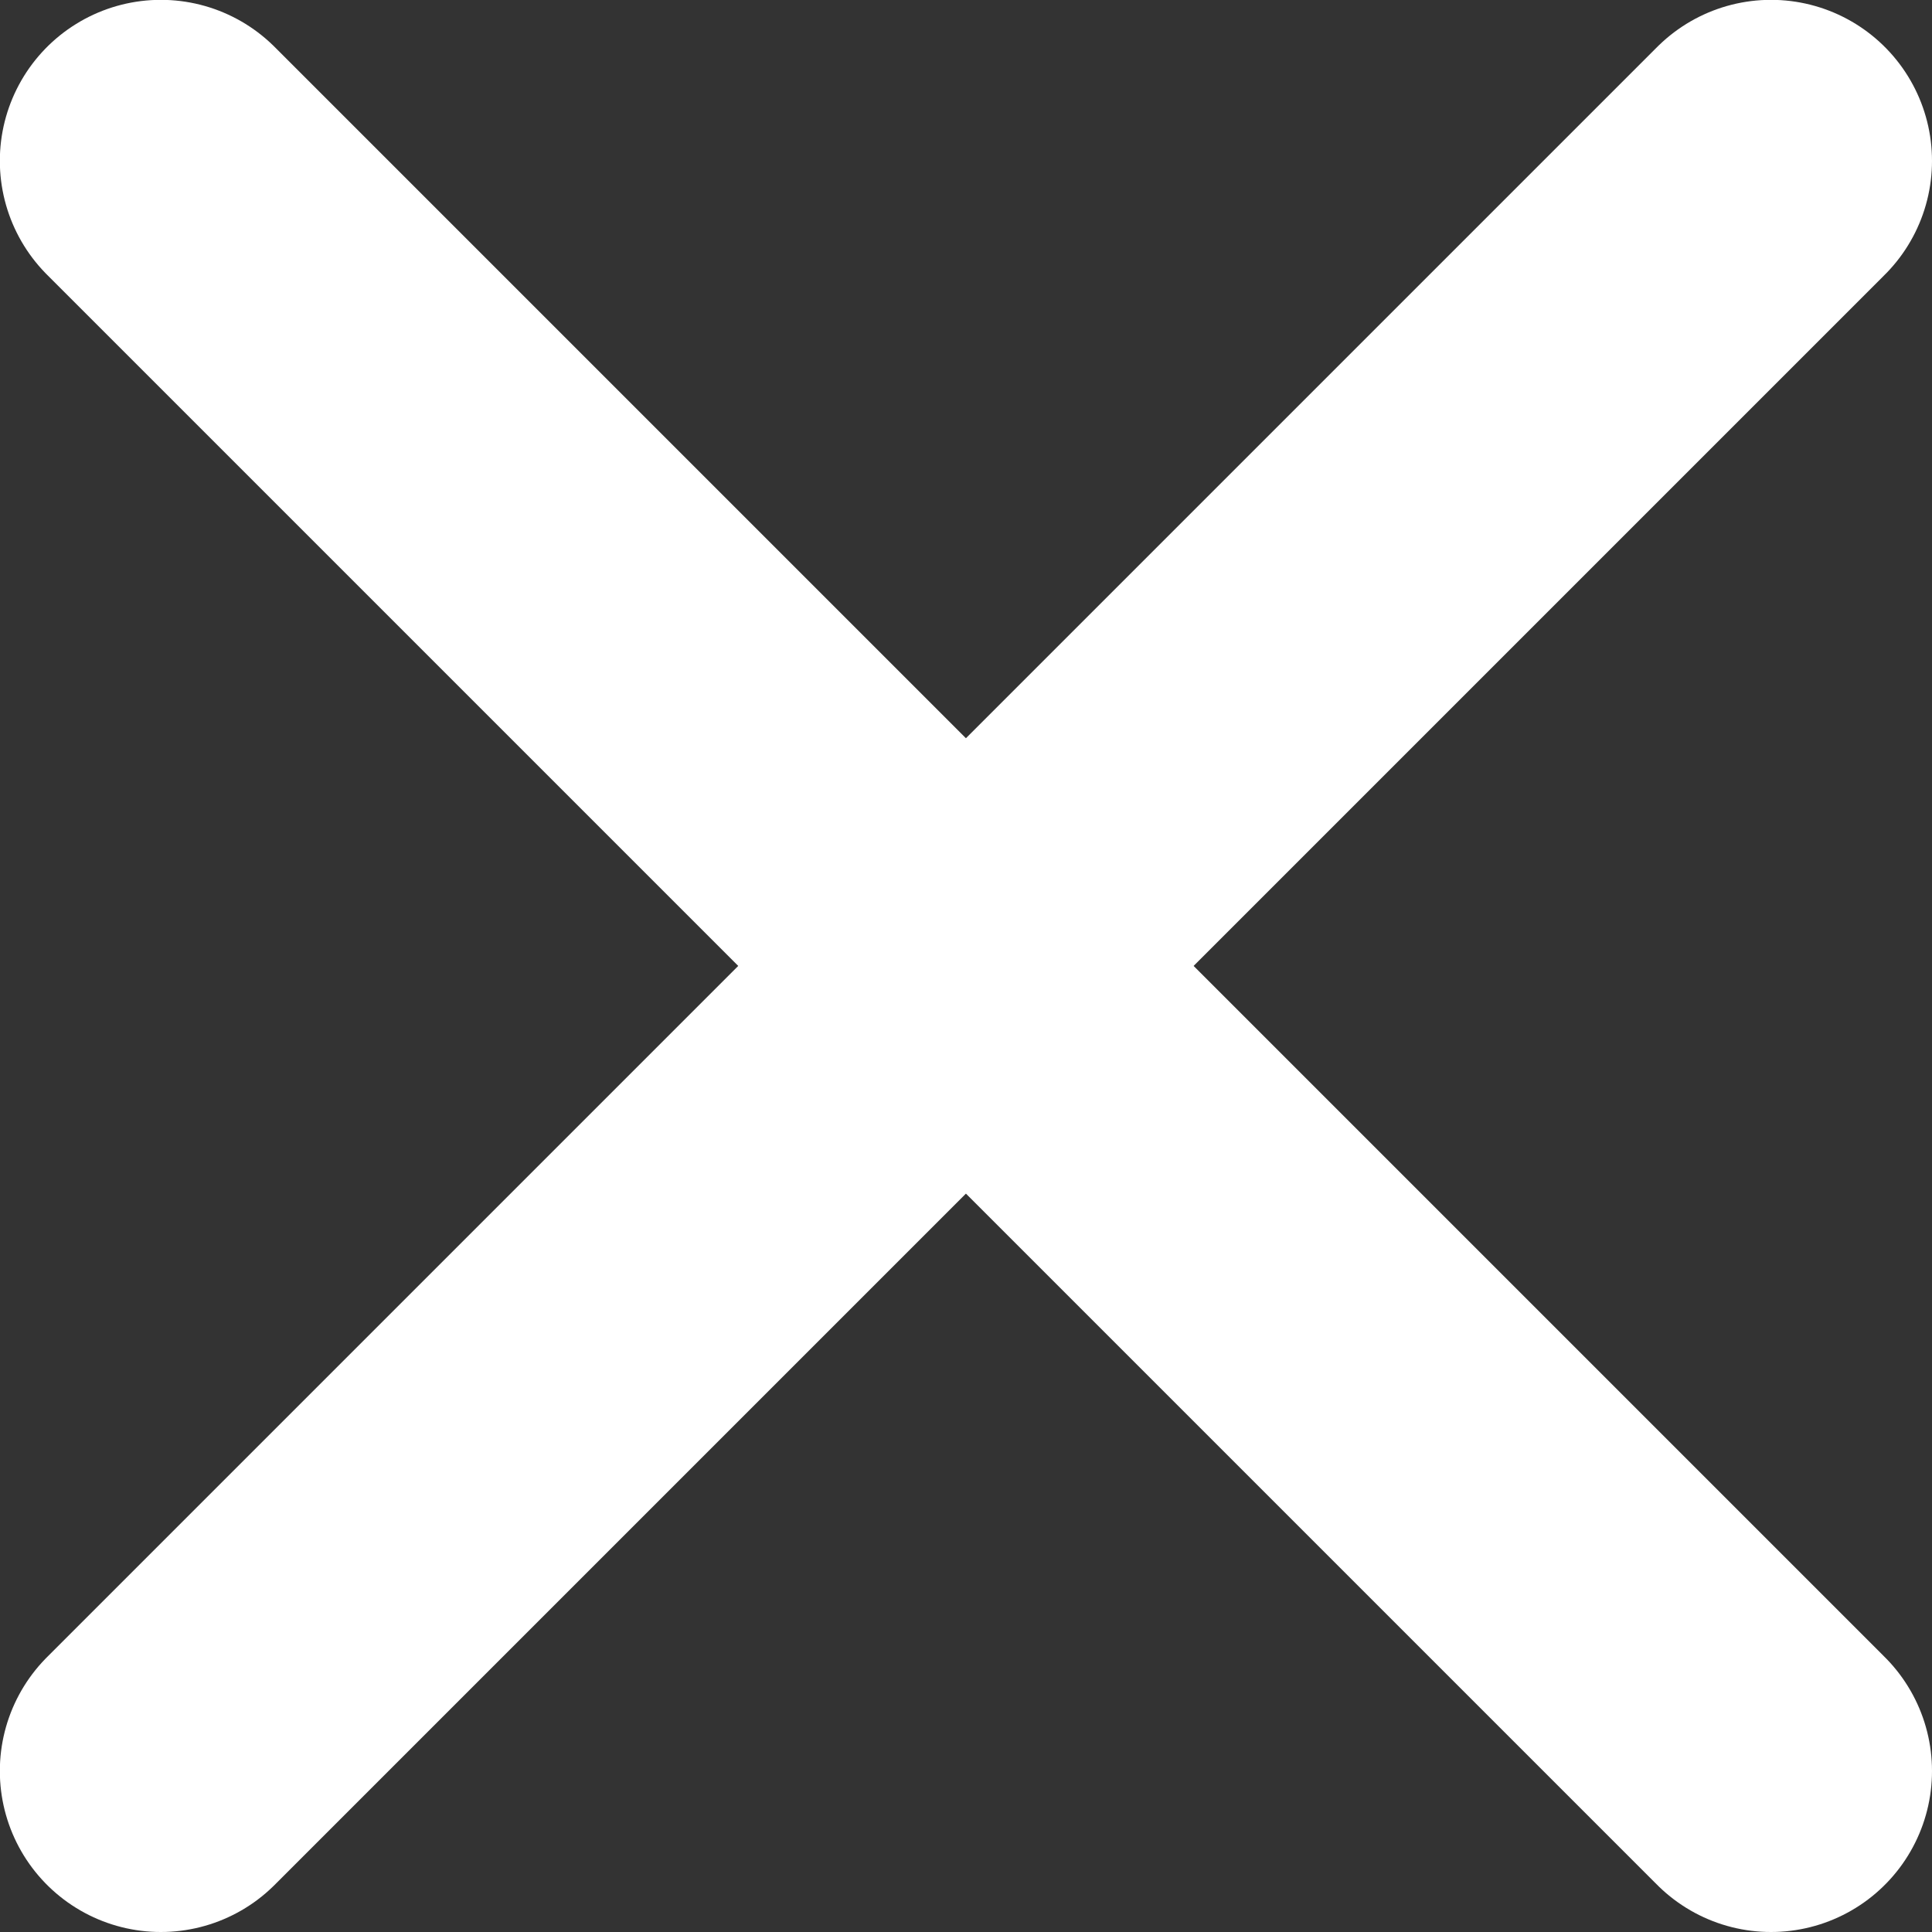 <svg
	width="12"
	height="12"
	viewBox="0 0 12 12"
	fill="none"
	xmlns="http://www.w3.org/2000/svg"
>
	<rect x="0" y="0" width="12" height="12" fill="#333333" stroke="none"/>
	<g clip-path="url(#clip0_791_56790)">
	  <path
		d="M0.999 0.999L11 11"
		stroke="white"
		stroke-width="2"
		stroke-linecap="round"
	  ></path>
	  <path
		d="M0.999 11L11 0.999"
		stroke="white"
		stroke-width="2"
		stroke-linecap="round"
	  ></path>
	</g>
	<defs>
	  <clipPath id="clip0_791_56790">
		<rect width="12" height="12" fill="white"></rect>
	  </clipPath>
	</defs>
</svg>